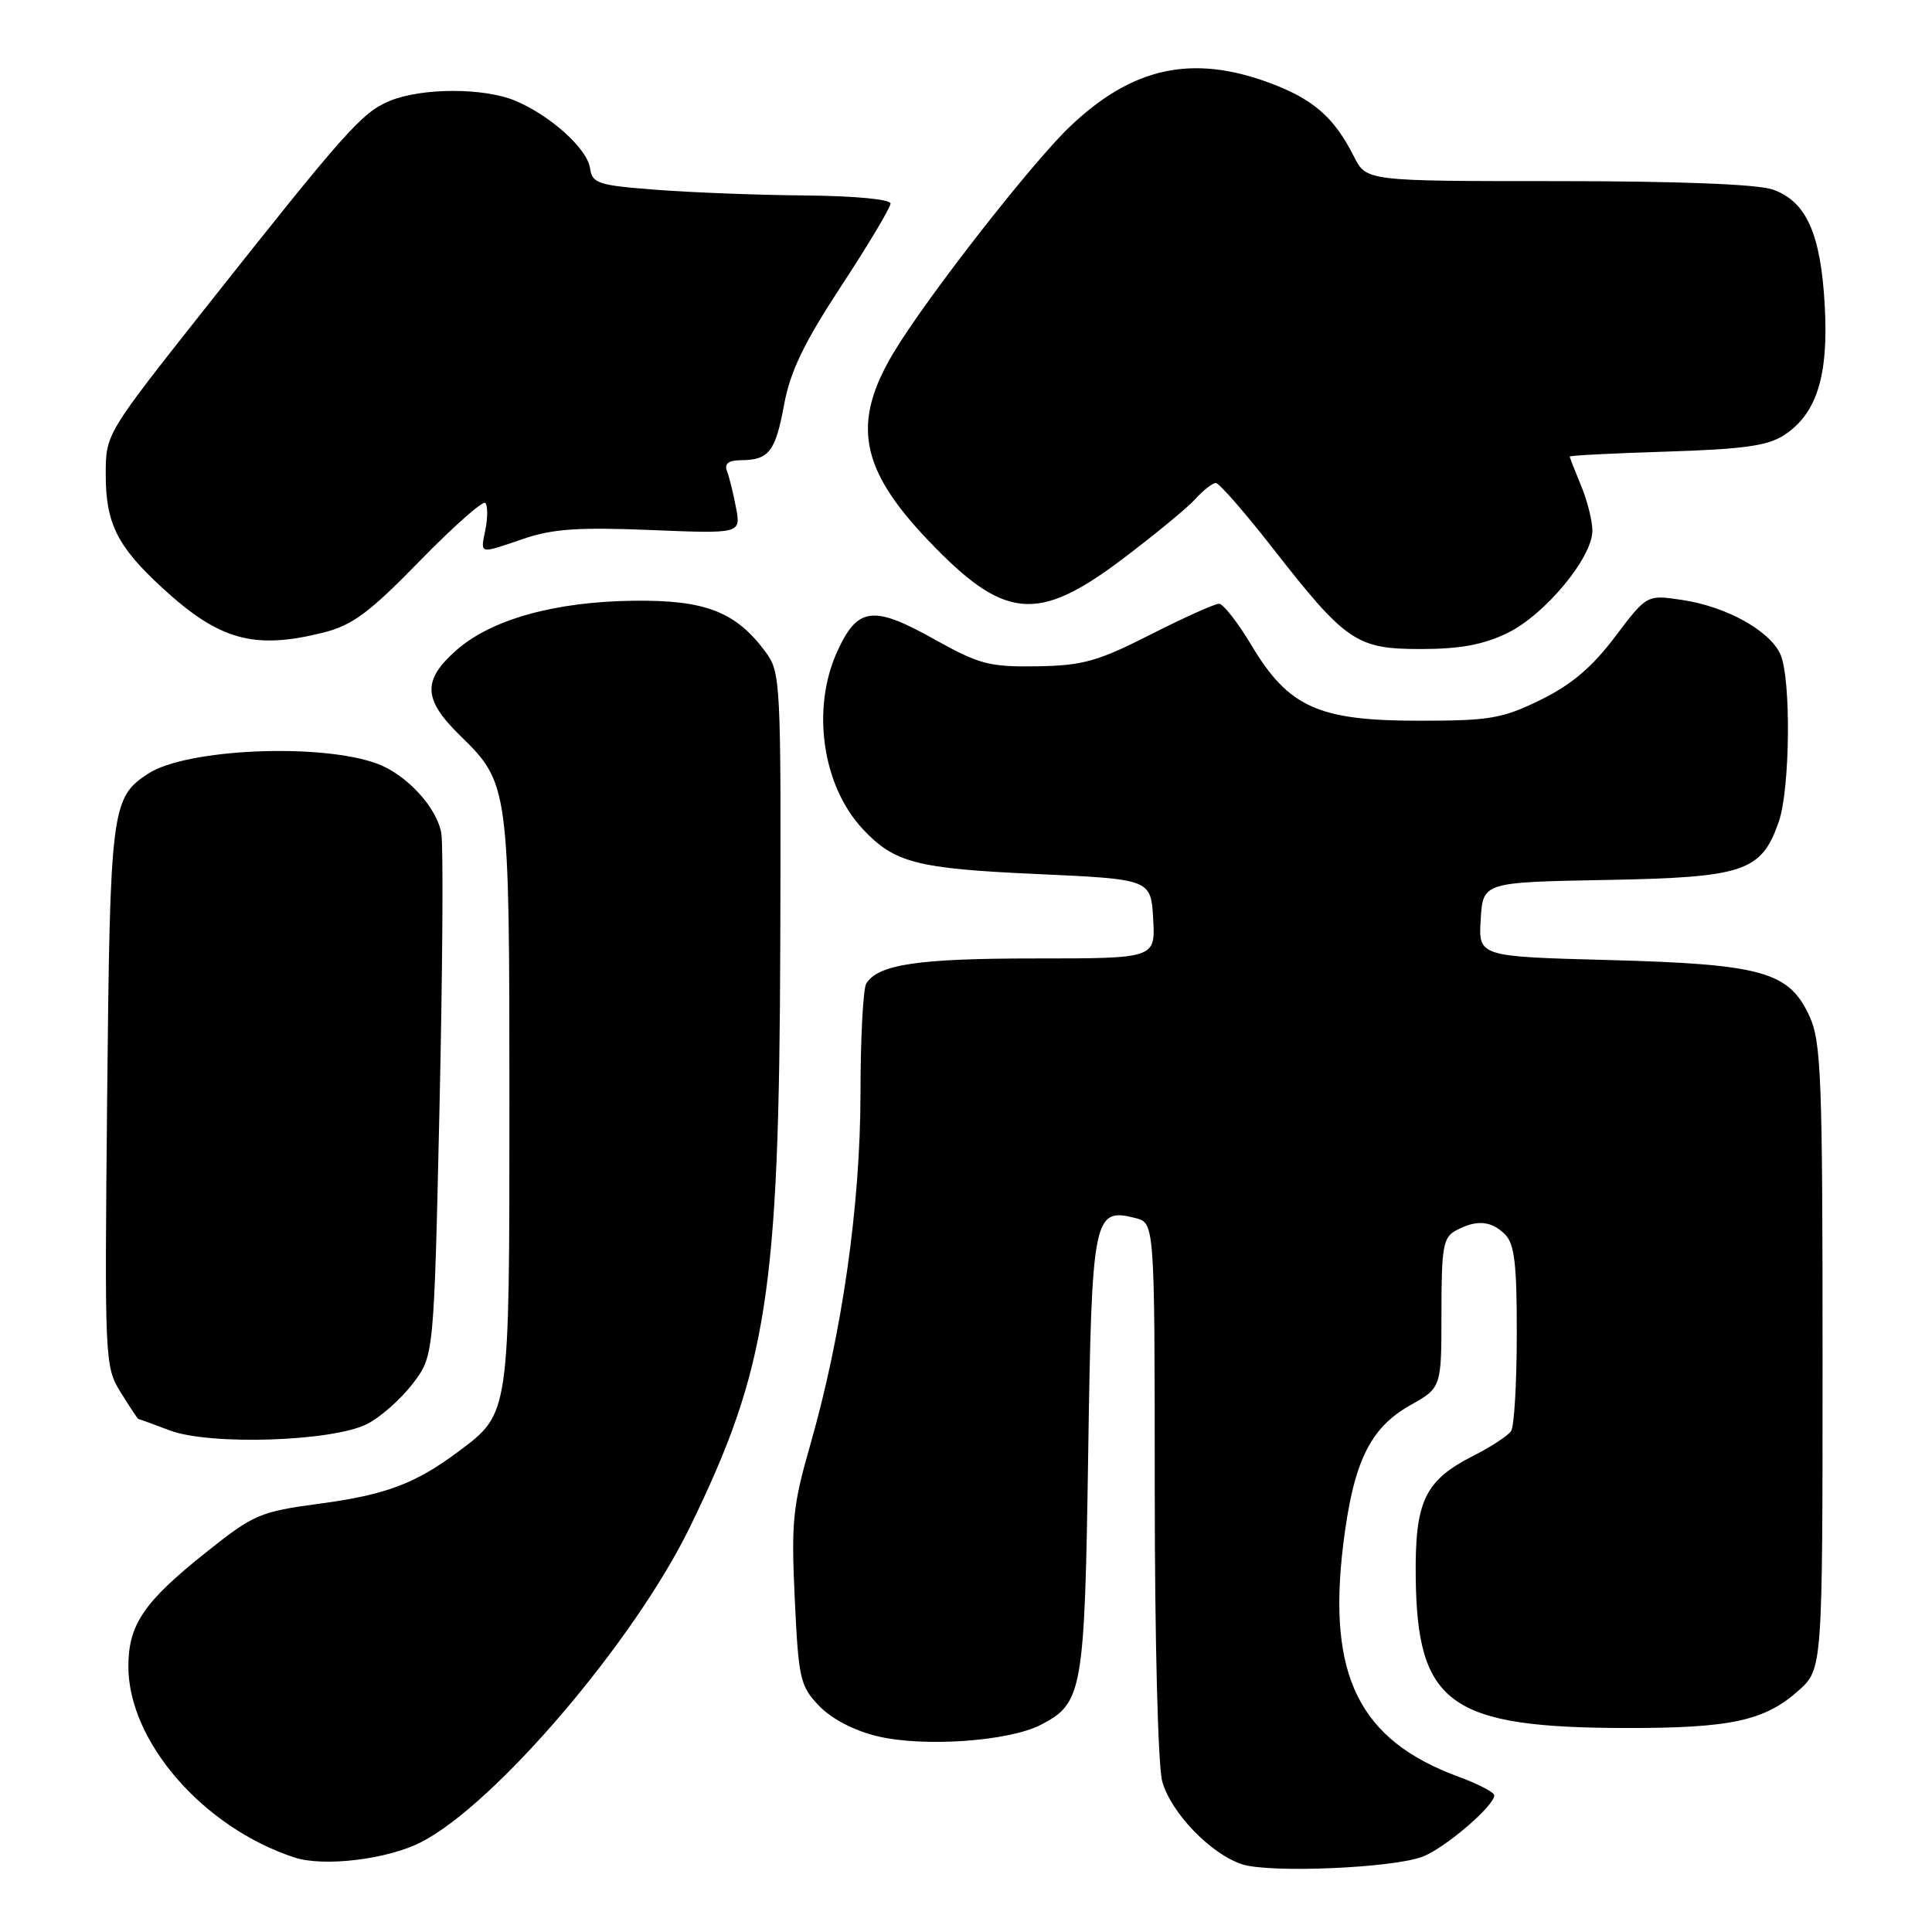 <?xml version="1.0" encoding="UTF-8" standalone="no"?>
<!DOCTYPE svg PUBLIC "-//W3C//DTD SVG 1.1//EN" "http://www.w3.org/Graphics/SVG/1.1/DTD/svg11.dtd" >
<svg xmlns="http://www.w3.org/2000/svg" xmlns:xlink="http://www.w3.org/1999/xlink" version="1.1" viewBox="0 0 256 256">
 <g >
 <path fill="currentColor"
d=" M 188.50 246.02 C 191.46 244.89 198.00 239.29 198.00 237.89 C 198.00 237.49 195.86 236.38 193.25 235.42 C 180.11 230.58 175.87 222.06 177.98 204.69 C 179.32 193.74 181.50 189.21 186.90 186.18 C 191.00 183.87 191.00 183.87 191.00 173.97 C 191.00 165.21 191.22 163.95 192.93 163.04 C 195.65 161.58 197.60 161.74 199.43 163.57 C 200.68 164.82 201.00 167.52 200.98 176.82 C 200.98 183.24 200.64 189.00 200.23 189.62 C 199.83 190.23 197.59 191.70 195.26 192.88 C 188.78 196.17 187.48 198.89 187.59 208.96 C 187.78 225.83 192.11 228.93 215.50 228.97 C 229.32 228.99 233.84 228.01 238.30 224.02 C 241.50 221.16 241.50 221.16 241.50 179.83 C 241.50 142.94 241.32 138.09 239.79 134.71 C 237.09 128.76 233.56 127.76 213.20 127.21 C 195.90 126.75 195.90 126.75 196.20 121.83 C 196.50 116.90 196.50 116.90 212.82 116.60 C 231.13 116.26 233.38 115.50 235.69 108.91 C 237.21 104.57 237.35 89.86 235.90 86.67 C 234.46 83.53 228.71 80.36 222.86 79.49 C 218.21 78.80 218.21 78.80 214.00 84.38 C 210.97 88.40 208.22 90.73 204.15 92.73 C 199.06 95.22 197.45 95.50 188.00 95.50 C 174.70 95.50 170.74 93.72 165.83 85.51 C 164.02 82.48 162.08 80.00 161.52 80.00 C 160.96 80.00 156.87 81.84 152.44 84.09 C 145.42 87.65 143.47 88.19 137.38 88.29 C 131.06 88.38 129.76 88.04 123.68 84.64 C 115.68 80.17 113.61 80.44 110.93 86.35 C 107.49 93.91 108.96 104.11 114.30 109.83 C 118.50 114.33 121.42 115.09 137.32 115.81 C 152.50 116.50 152.50 116.50 152.80 121.75 C 153.10 127.00 153.10 127.00 137.12 127.00 C 121.68 127.00 116.39 127.78 114.79 130.31 C 114.37 130.97 114.02 137.53 114.02 144.89 C 114.00 159.81 111.57 176.77 107.35 191.50 C 105.04 199.56 104.83 201.68 105.31 211.87 C 105.81 222.49 106.02 223.41 108.54 226.04 C 110.20 227.77 113.17 229.32 116.26 230.06 C 122.37 231.53 133.67 230.74 137.91 228.55 C 143.46 225.68 143.72 224.17 144.19 192.73 C 144.66 161.14 144.89 160.00 150.42 161.39 C 153.00 162.04 153.00 162.04 153.01 197.27 C 153.01 217.30 153.44 234.03 154.00 236.04 C 155.15 240.20 160.45 245.69 164.59 247.03 C 168.28 248.22 184.54 247.53 188.50 246.02 Z  M 55.79 244.10 C 65.58 239.11 84.02 217.51 91.39 202.40 C 101.68 181.30 103.24 171.30 103.39 125.33 C 103.50 90.04 103.45 89.10 101.40 86.33 C 97.47 81.05 93.44 79.49 84.00 79.60 C 73.55 79.72 65.14 82.06 60.50 86.13 C 55.94 90.14 56.05 92.67 60.98 97.48 C 67.44 103.79 67.50 104.22 67.50 146.00 C 67.50 187.62 67.56 187.24 60.75 192.33 C 55.07 196.58 51.12 198.07 42.44 199.23 C 34.42 200.31 33.65 200.64 27.31 205.69 C 19.06 212.26 17.02 215.26 17.01 220.79 C 16.99 230.73 26.90 242.15 39.00 246.12 C 42.88 247.40 51.32 246.39 55.79 244.10 Z  M 48.70 188.66 C 50.46 187.75 53.16 185.35 54.70 183.33 C 57.50 179.66 57.50 179.66 58.24 146.58 C 58.65 128.39 58.75 112.12 58.48 110.43 C 57.92 107.04 53.89 102.64 50.00 101.20 C 42.55 98.43 24.67 99.20 19.62 102.52 C 14.76 105.70 14.58 107.14 14.20 145.26 C 13.85 180.45 13.88 181.07 16.00 184.51 C 17.19 186.43 18.24 188.01 18.33 188.02 C 18.42 188.02 20.30 188.71 22.50 189.54 C 27.86 191.55 44.17 191.01 48.70 188.66 Z  M 199.72 83.89 C 204.69 81.49 211.00 73.89 211.00 70.32 C 211.00 69.01 210.32 66.32 209.50 64.35 C 208.68 62.37 208.00 60.64 208.00 60.50 C 208.00 60.35 213.78 60.06 220.84 59.84 C 231.04 59.52 234.25 59.07 236.43 57.64 C 240.73 54.82 242.30 49.81 241.79 40.51 C 241.27 30.96 239.34 26.66 234.88 25.11 C 232.88 24.41 222.33 24.00 206.38 24.00 C 181.05 24.00 181.05 24.00 179.41 20.75 C 176.79 15.56 174.05 13.16 168.30 11.01 C 157.97 7.15 149.98 8.90 141.69 16.85 C 136.61 21.73 122.80 39.42 118.48 46.61 C 112.81 56.01 113.91 62.08 123.00 71.61 C 133.06 82.16 137.44 82.59 148.69 74.11 C 152.98 70.87 157.36 67.27 158.40 66.11 C 159.45 64.95 160.67 64.00 161.10 64.00 C 161.54 64.00 164.86 67.80 168.49 72.44 C 178.34 85.06 179.70 86.00 188.26 86.00 C 193.44 86.00 196.55 85.43 199.72 83.89 Z  M 42.81 83.83 C 46.70 82.85 48.88 81.24 55.60 74.35 C 60.06 69.78 63.98 66.31 64.30 66.64 C 64.63 66.97 64.64 68.53 64.33 70.12 C 63.65 73.51 63.36 73.44 69.44 71.37 C 73.21 70.08 76.76 69.84 86.20 70.23 C 98.17 70.72 98.17 70.72 97.53 67.29 C 97.17 65.40 96.64 63.21 96.33 62.43 C 95.96 61.44 96.51 61.00 98.14 60.98 C 101.89 60.96 102.74 59.87 103.89 53.66 C 104.71 49.21 106.51 45.47 111.48 37.88 C 115.07 32.41 118.00 27.50 118.00 26.97 C 118.00 26.41 113.25 25.96 106.75 25.90 C 100.56 25.85 91.67 25.51 87.00 25.15 C 79.22 24.56 78.47 24.31 78.18 22.28 C 77.82 19.71 72.92 15.29 68.28 13.35 C 64.12 11.60 55.84 11.62 51.62 13.38 C 47.94 14.92 45.83 17.29 27.07 41.00 C 14.06 57.45 14.02 57.52 14.01 62.80 C 14.00 69.32 15.51 72.38 21.48 77.87 C 29.03 84.83 33.64 86.12 42.81 83.83 Z "/>
</g>
</svg>